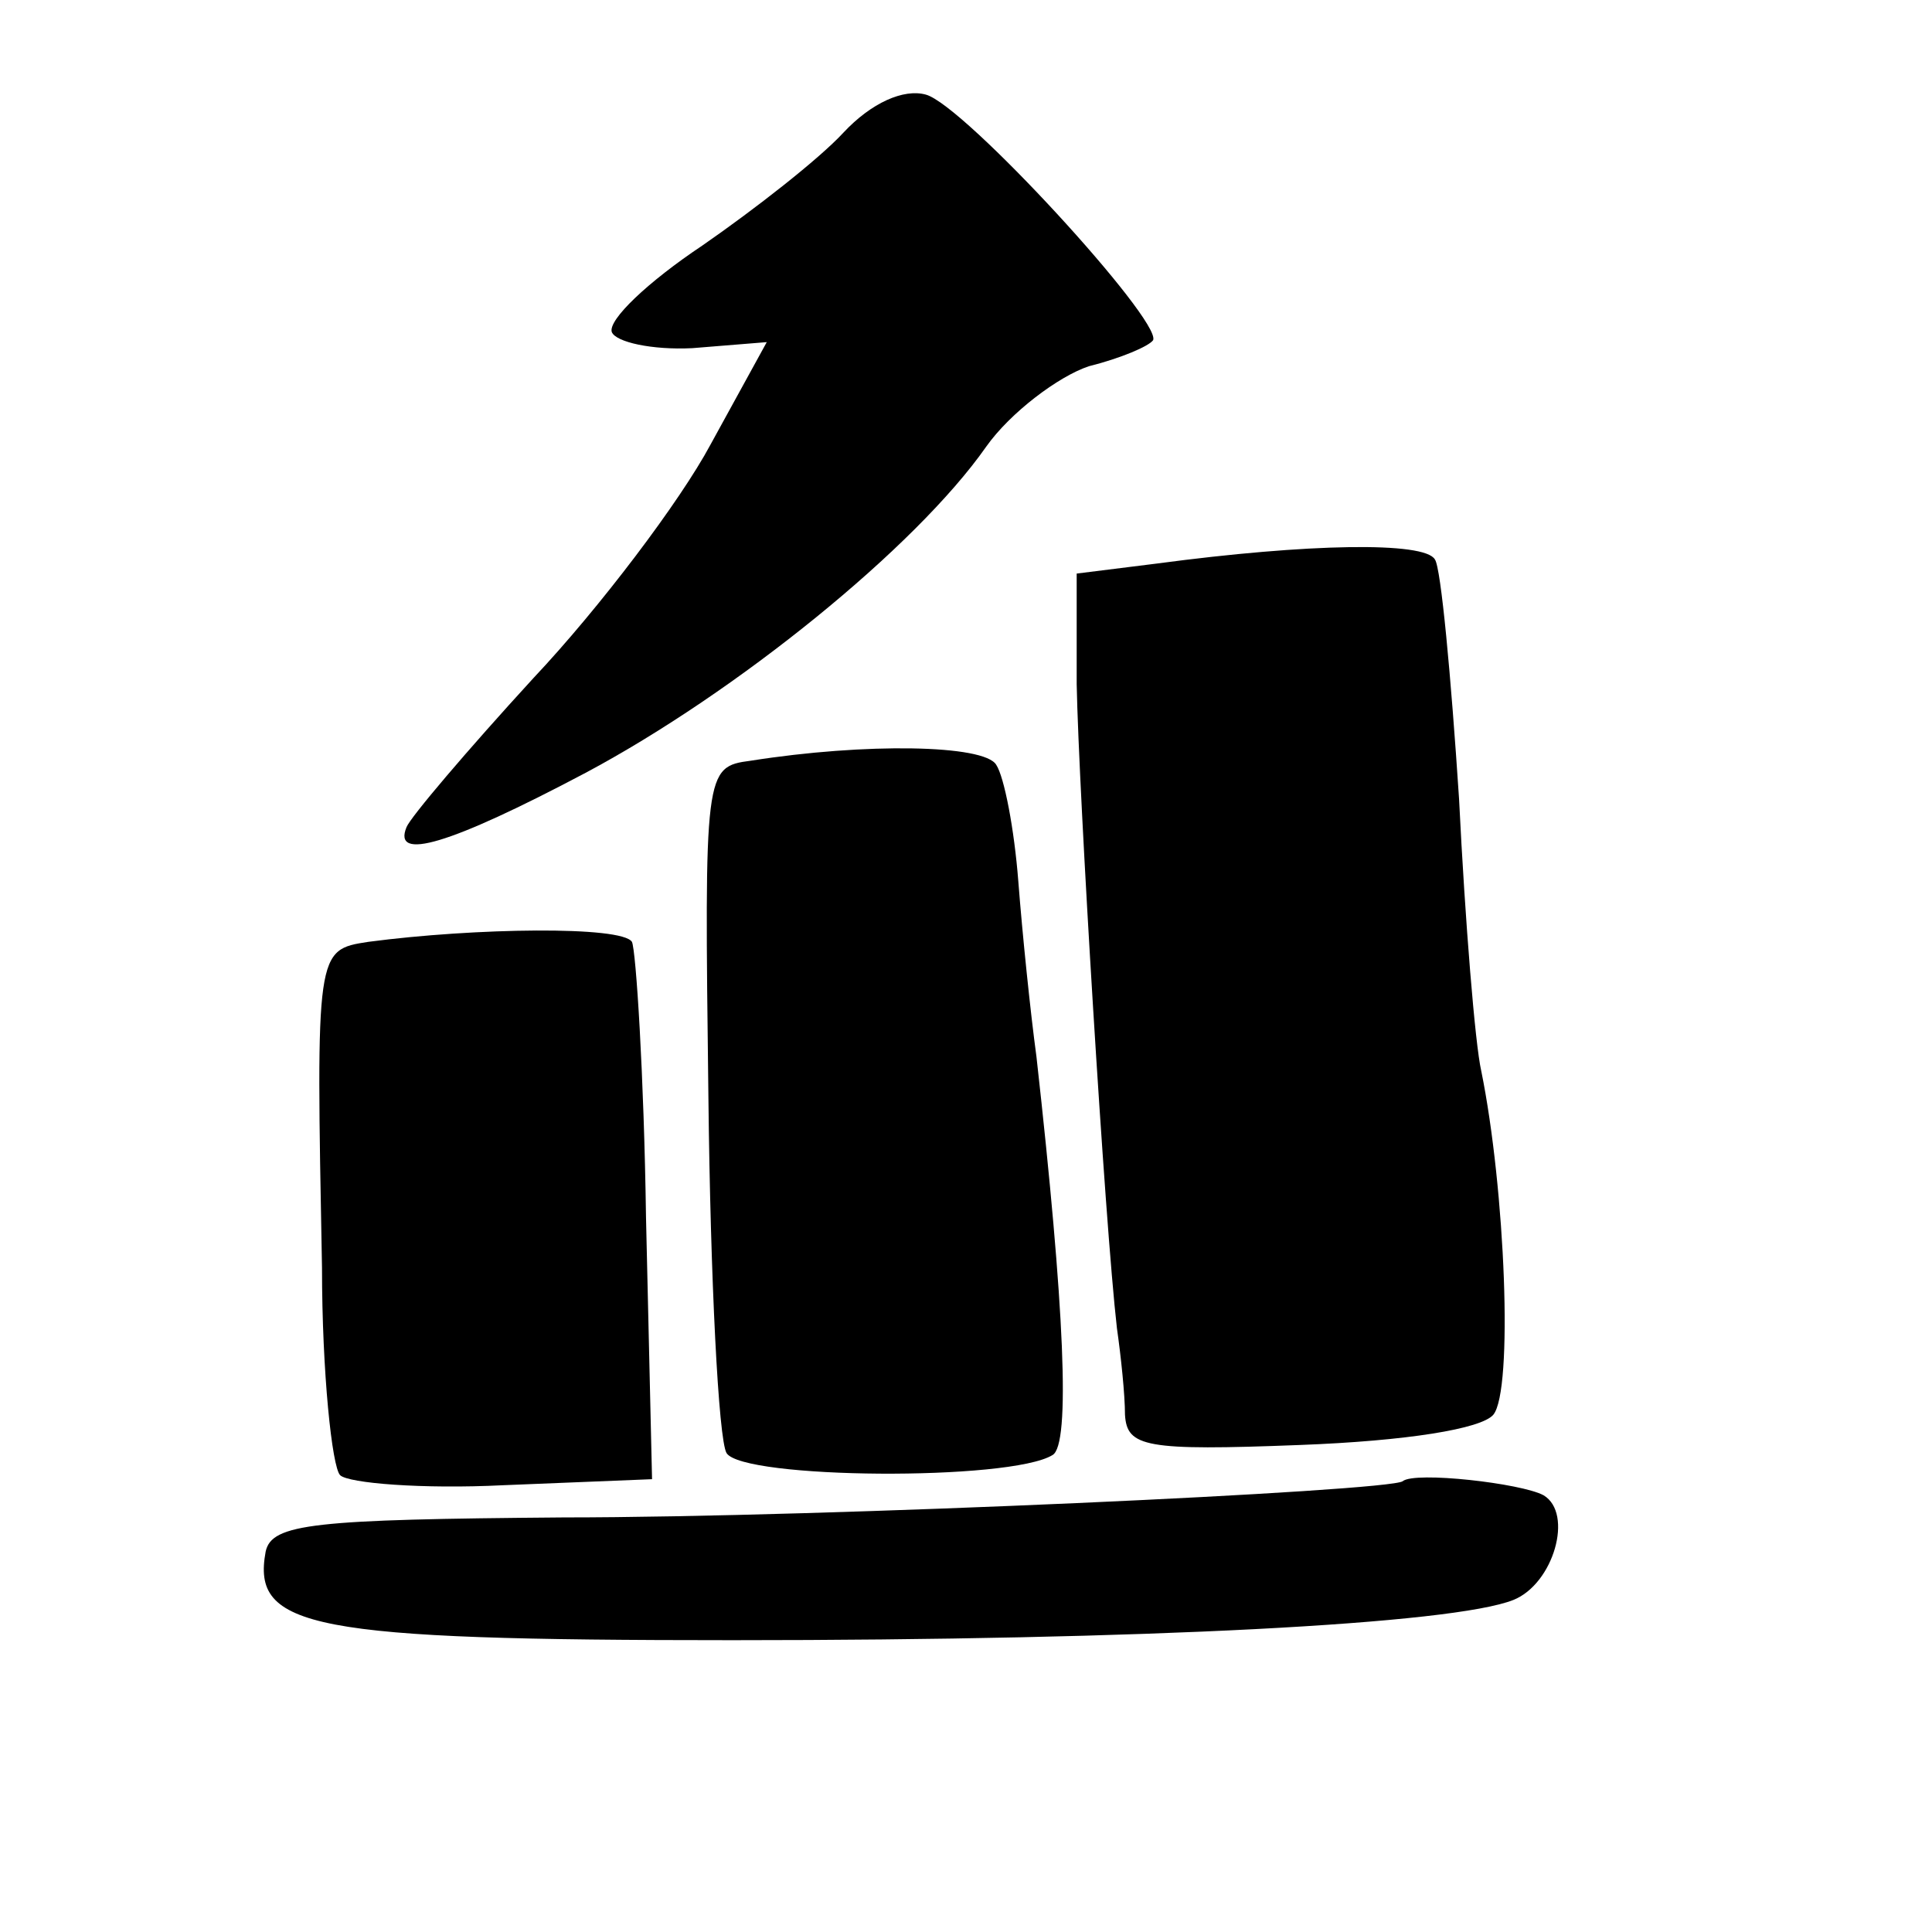 <?xml version="1.0" standalone="no"?>
<!DOCTYPE svg PUBLIC "-//W3C//DTD SVG 20010904//EN"
 "http://www.w3.org/TR/2001/REC-SVG-20010904/DTD/svg10.dtd">
<svg version="1.0" xmlns="http://www.w3.org/2000/svg"
 width="96pt" height="96pt" viewBox="0 0 96 96"
 preserveAspectRatio="xMidYMid meet">
<g transform="translate(0,96) scale(0.1,-0.1)"
fill="#000000" stroke="none">
<path d="M419 894 c-12 -13 -44 -38 -70 -56 -27 -18 -47 -37 -45 -43 2 -5 20
-9 40 -8 l37 3 -28 -51 c-15 -28 -55 -81 -88 -116 -33 -36 -61 -69 -63 -74 -7
-17 21 -9 89 27 75 40 164 112 199 162 12 17 36 35 51 40 16 4 30 10 32 13 4
10 -94 117 -113 122 -11 3 -27 -4 -41 -19z"/>
<path d="M575 680 l-40 -5 0 -55 c1 -53 14 -268 20 -320 2 -14 4 -33 4 -43 1
-16 10 -18 87 -15 53 2 90 8 96 15 10 12 6 112 -6 171 -3 13 -8 74 -11 135 -4
61 -9 115 -12 119 -5 9 -63 8 -138 -2z"/>
<path d="M373 582 c-23 -3 -23 -5 -21 -167 1 -91 5 -170 9 -177 8 -13 141 -14
162 -1 9 5 6 73 -8 198 -3 22 -7 61 -9 87 -2 26 -7 52 -11 58 -6 10 -65 11
-122 2z"/>
<path d="M183 492 c-26 -4 -26 -4 -23 -162 0 -52 5 -99 9 -103 4 -4 41 -7 81
-5 l74 3 -3 130 c-1 71 -5 133 -7 137 -5 8 -78 7 -131 0z"/>
<path d="M697 224 c-6 -5 -287 -18 -417 -18 -124 -1 -145 -3 -148 -17 -7 -38
22 -44 232 -44 205 0 358 8 388 20 20 8 30 43 15 52 -11 6 -64 12 -70 7z"/>
</g>
</svg>
